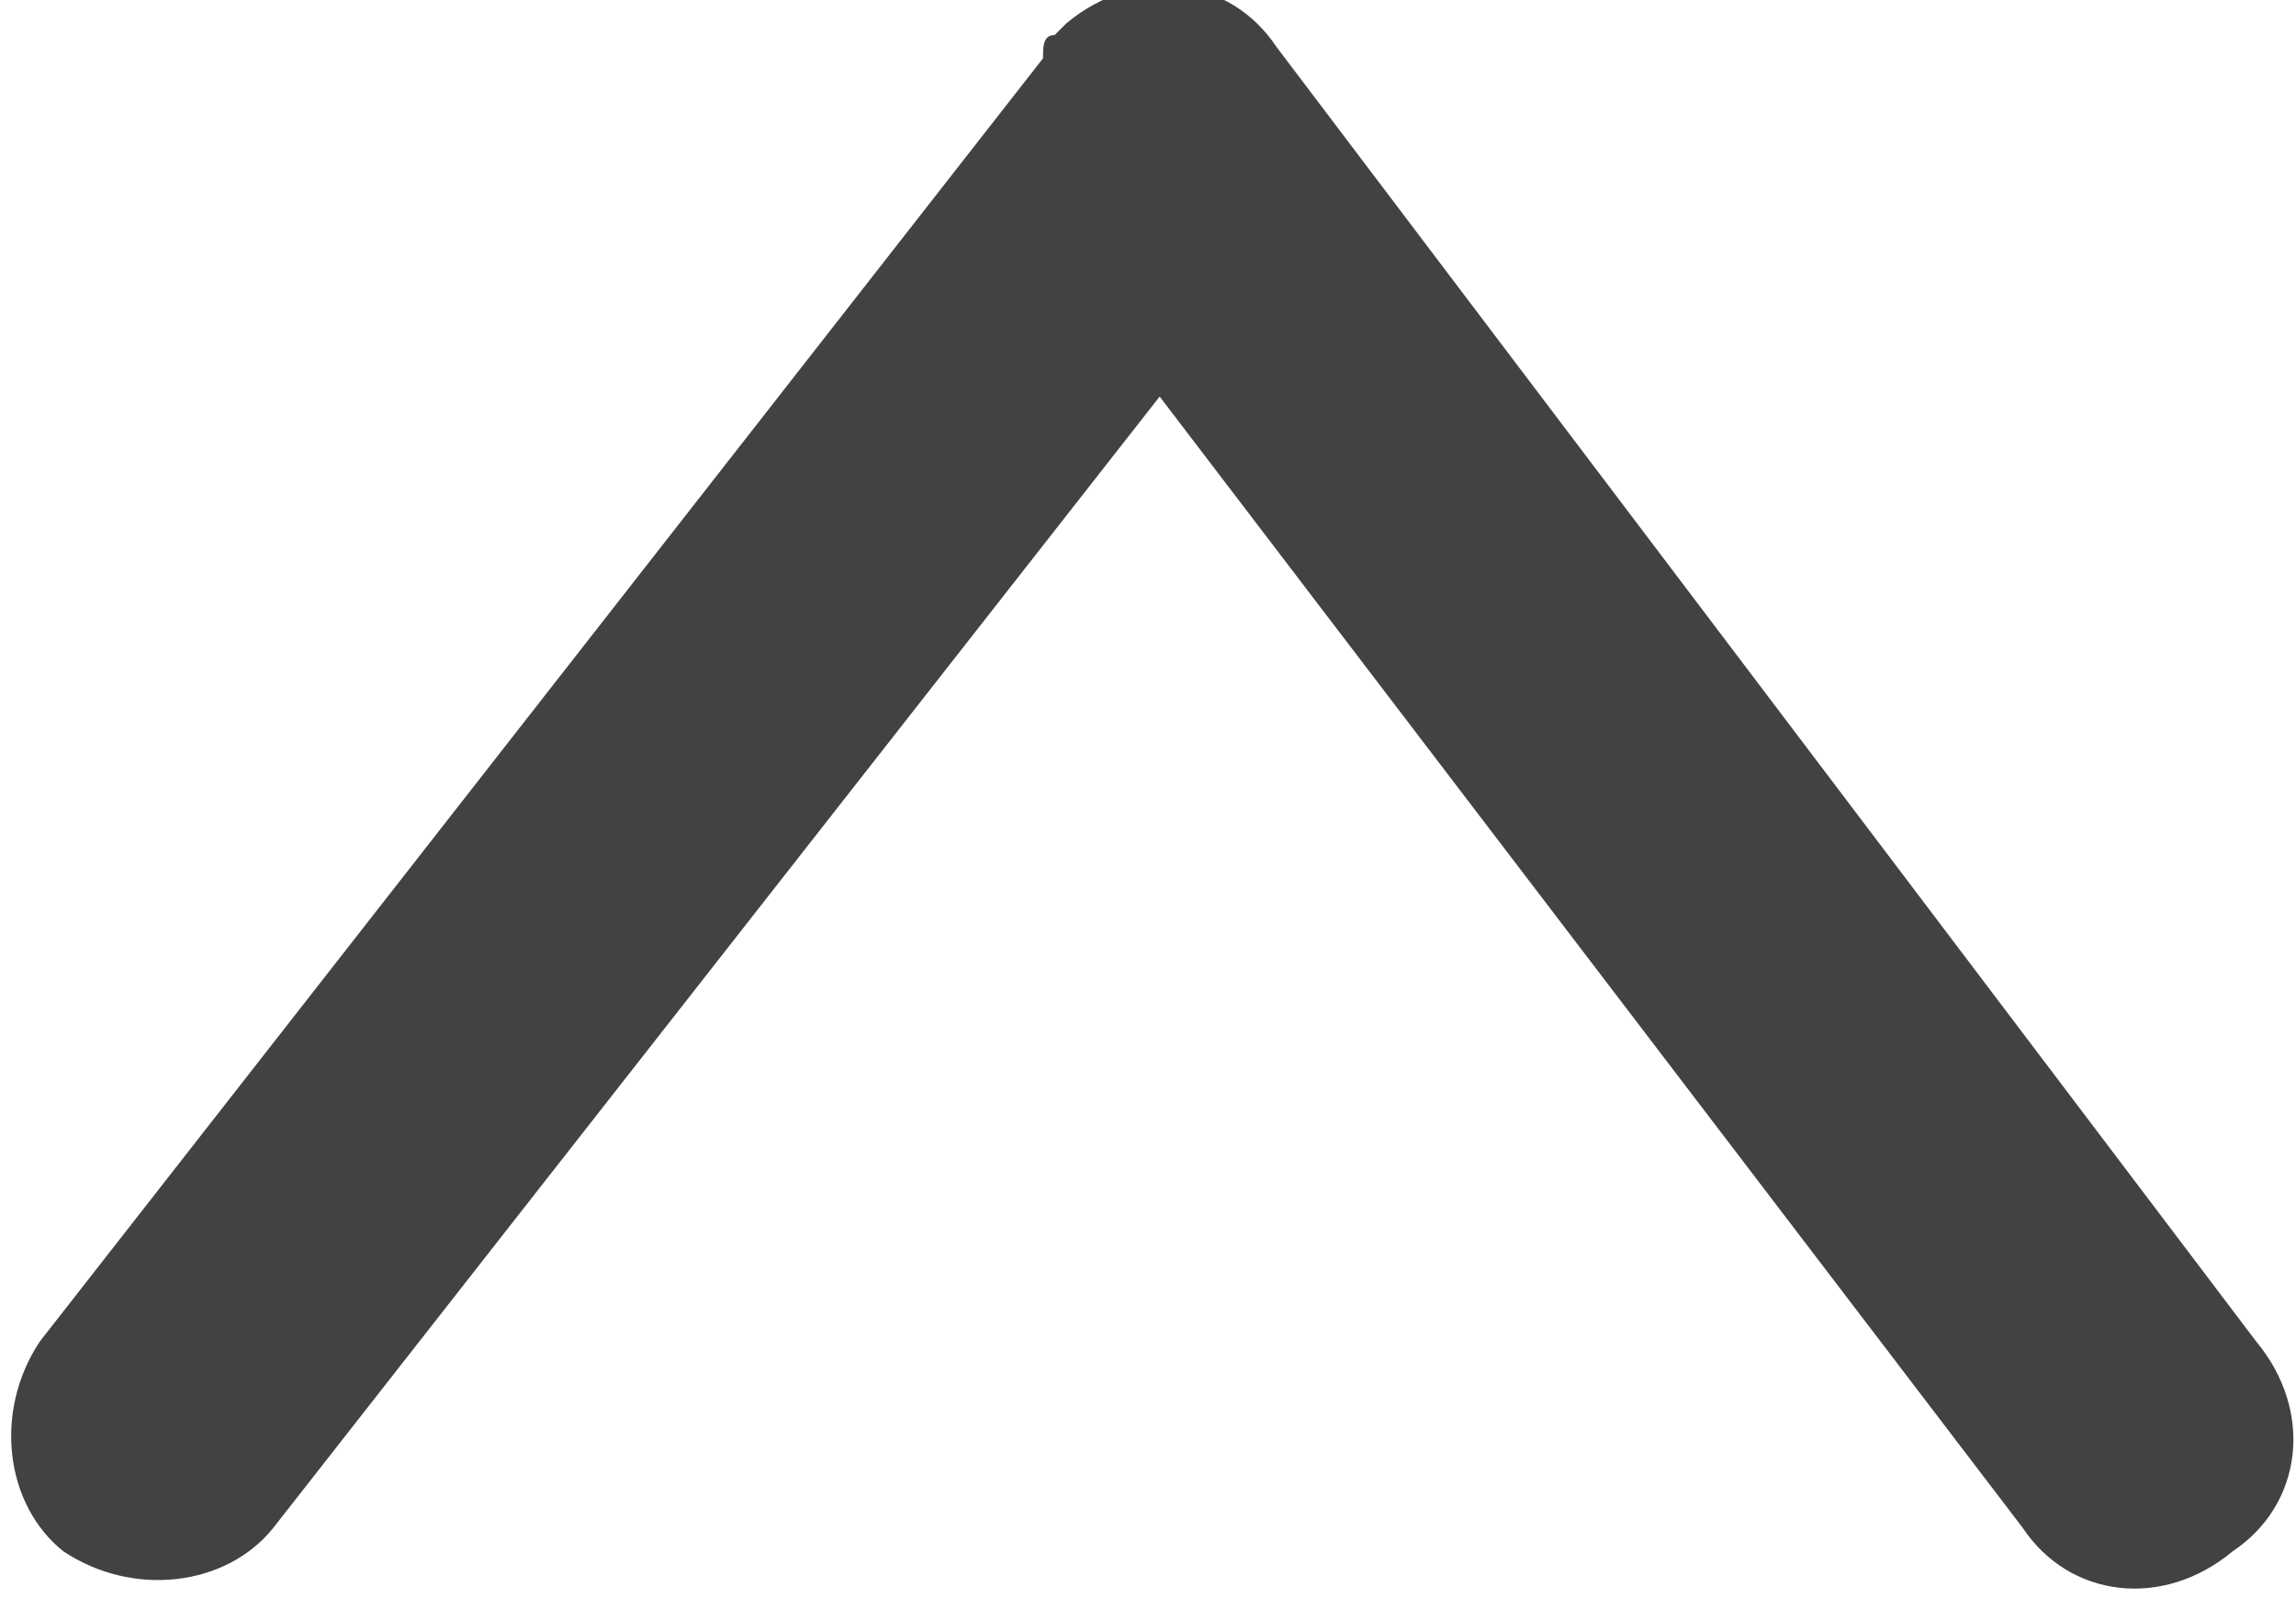 <?xml version="1.0" encoding="UTF-8"?>
<!DOCTYPE svg PUBLIC "-//W3C//DTD SVG 1.1//EN" "http://www.w3.org/Graphics/SVG/1.1/DTD/svg11.dtd">
<!-- Creator: CorelDRAW 2018 (64-Bit) -->
<svg xmlns="http://www.w3.org/2000/svg" xml:space="preserve" width="2.651mm" height="1.845mm" version="1.1" style="shape-rendering:geometricPrecision; text-rendering:geometricPrecision; image-rendering:optimizeQuality; fill-rule:evenodd; clip-rule:evenodd"
viewBox="0 0 1.96 1.37"
 xmlns:xlink="http://www.w3.org/1999/xlink">
 <defs>
  <style type="text/css">
   <![CDATA[
    .fil0 {fill:#434242}
   ]]>
  </style>
 </defs>
 <g id="Слой_x0020_1">
  <path class="fil0" d="M0.05 1.33l0 0c0.06,0.04 0.14,0.03 0.18,-0.02l0.76 -0.97 0.74 0.97c0.04,0.06 0.12,0.07 0.18,0.02l0 0c0.06,-0.04 0.07,-0.12 0.02,-0.18l-0.84 -1.11c-0.04,-0.06 -0.12,-0.07 -0.18,-0.02l0 0c-0,0 -0.01,0.01 -0.01,0.01 -0.01,0 -0.01,0.01 -0.01,0.02l-0.86 1.1c-0.04,0.06 -0.03,0.14 0.02,0.18z"/>
 </g>
</svg>
